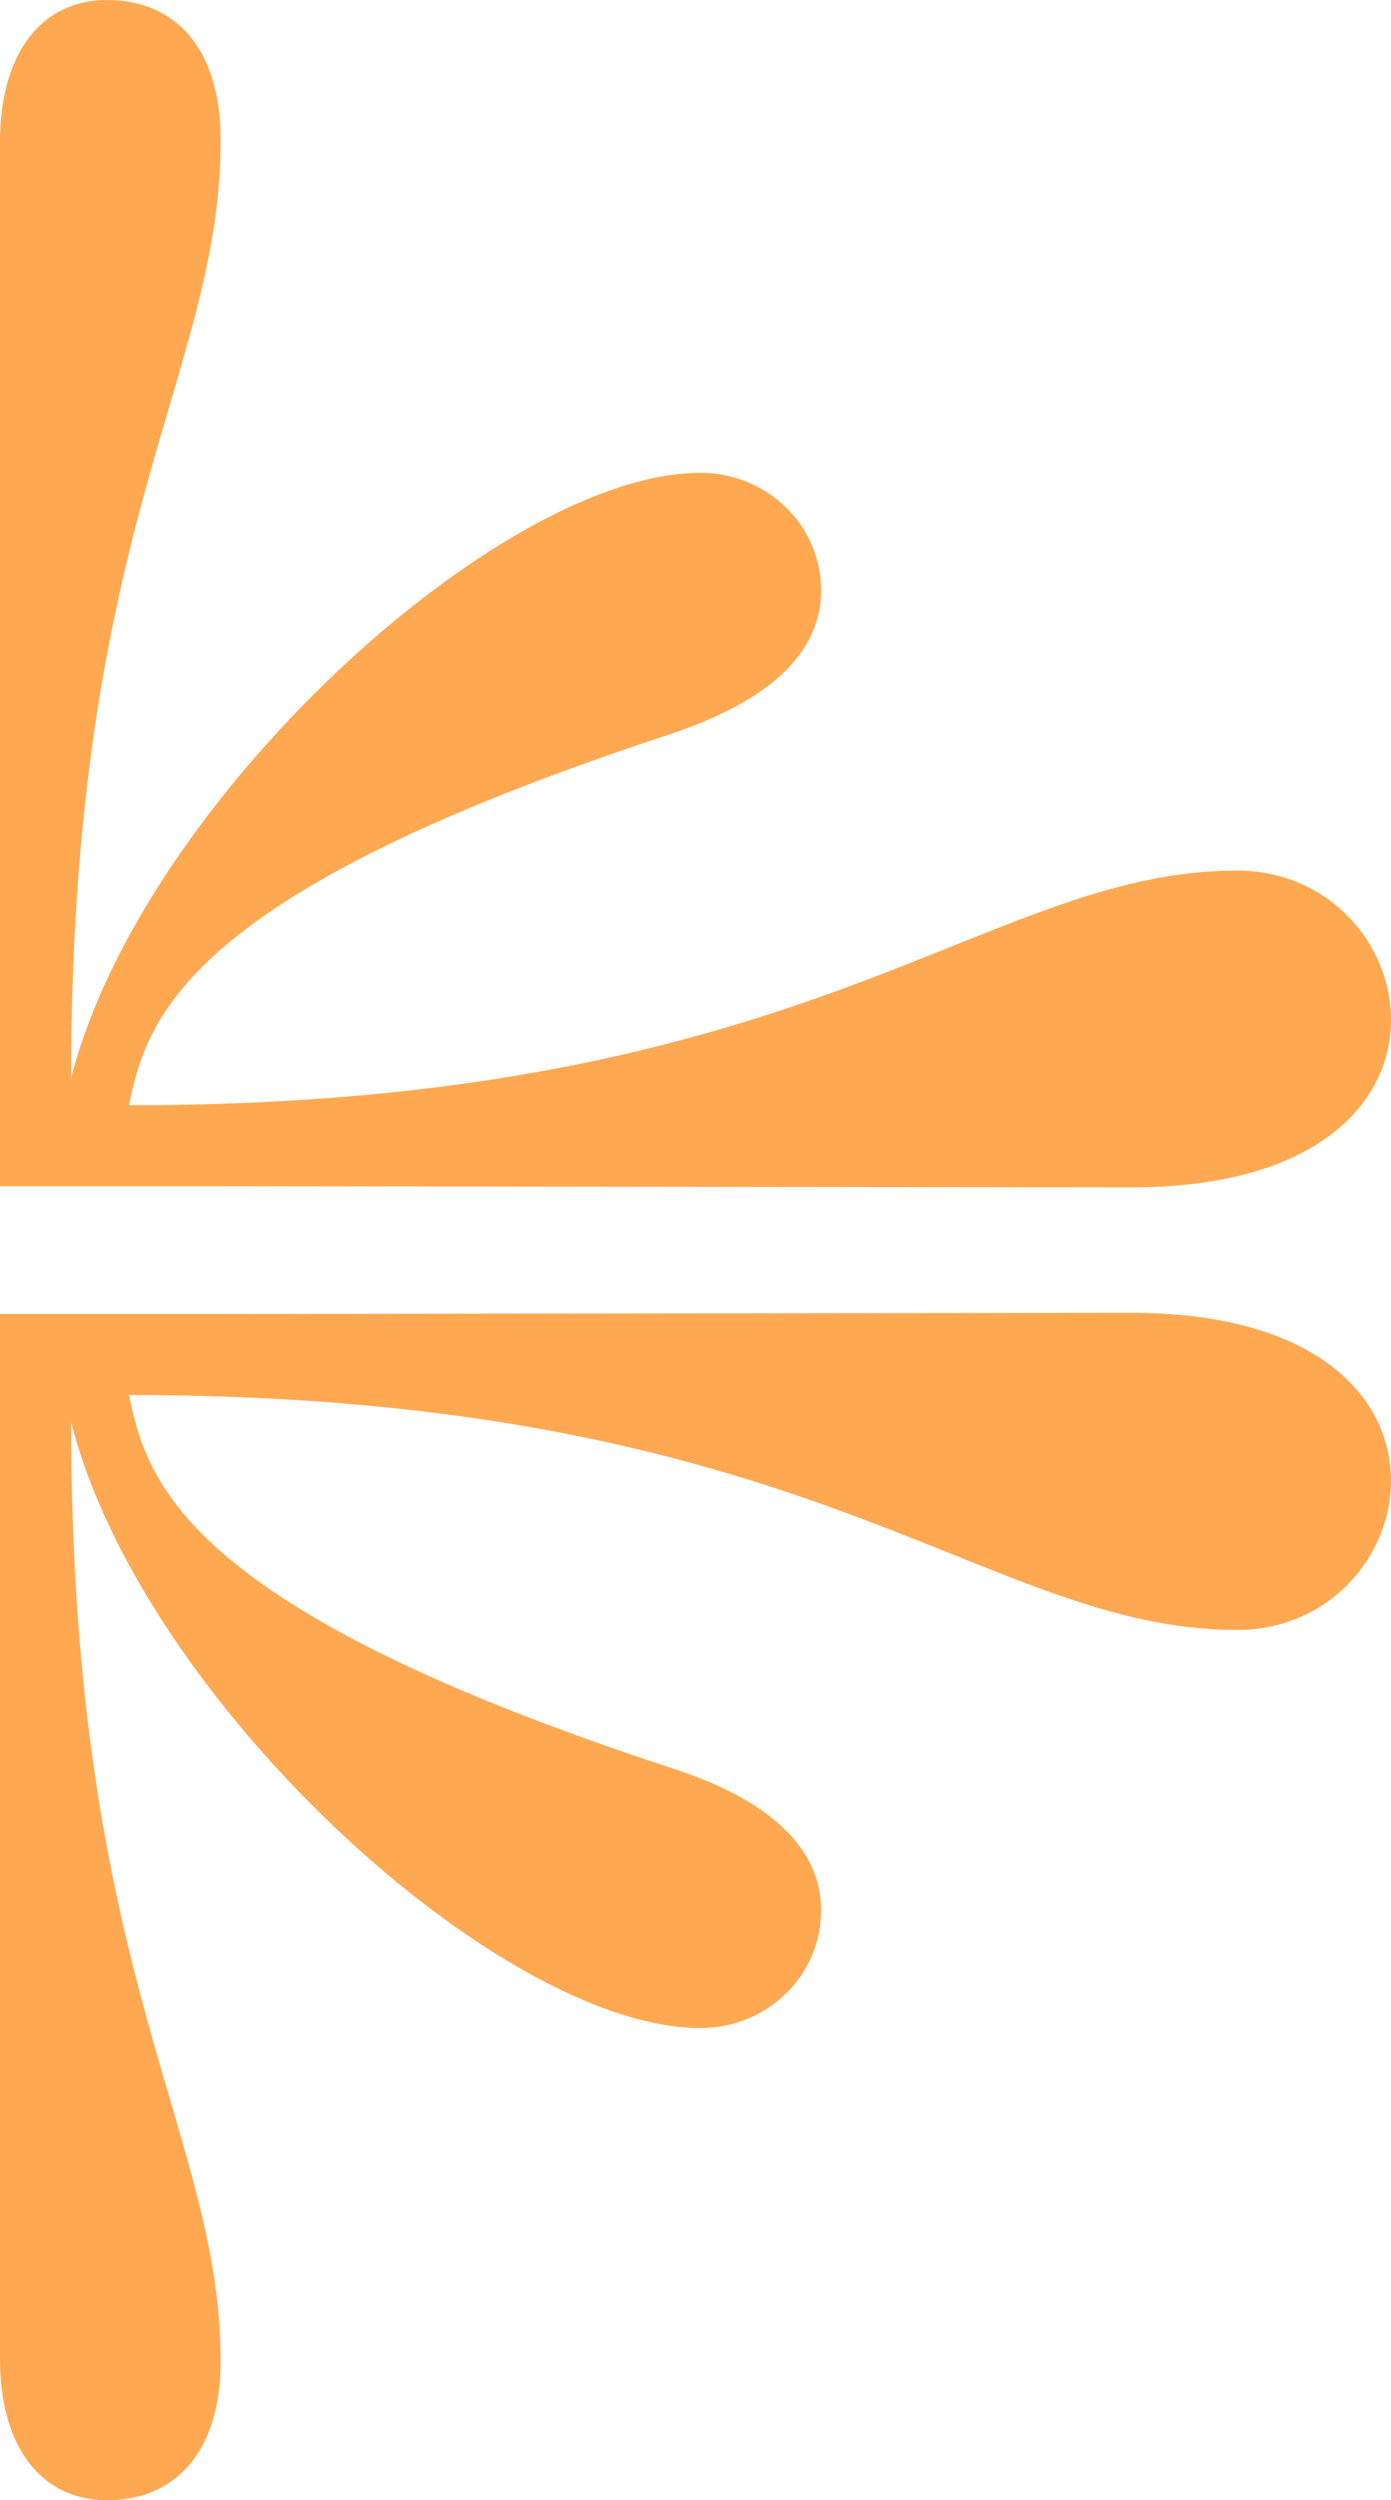 <svg width="260" height="467" viewBox="0 0 260 467" fill="none" xmlns="http://www.w3.org/2000/svg">
<path d="M38.314 245.434L2.64215e-06 245.434L3.13939e-07 440.674C1.22971e-07 456.688 7.437 467 20.058 467C32.679 467 41.244 458.005 41.244 441.113C41.244 398.335 13.297 369.817 13.297 265.614C26.369 317.386 93.306 378.812 130.943 378.812C136.921 378.812 142.653 376.501 146.88 372.387C151.106 368.273 153.481 362.692 153.481 356.874C153.481 340.86 135.451 333.402 125.084 330.111C34.933 300.496 27.496 277.241 24.115 260.569C152.354 260.569 183.681 304.444 231.236 304.444C266.845 304.444 278.79 245.214 211.403 245.214L38.314 245.434Z" fill="#FFA852"/>
<path d="M38.314 221.567L2.90493e-09 221.567L2.58578e-06 26.517C2.80053e-06 10.3 7.437 2.78298e-05 20.058 2.79641e-05C32.679 2.80984e-05 41.244 8.984 41.244 26.078C41.244 69.91 13.297 97.304 13.297 201.403C26.369 149.902 93.306 88.321 130.943 88.321C136.921 88.321 142.653 90.629 146.88 94.739C151.106 98.849 153.481 104.424 153.481 110.236C153.481 126.235 135.451 133.686 125.084 137.192C34.933 166.778 27.496 189.79 24.115 206.446C152.354 206.446 183.681 162.615 231.236 162.615C266.845 162.615 278.79 221.786 211.403 221.786L38.314 221.567Z" fill="#FFA852"/>
</svg>
